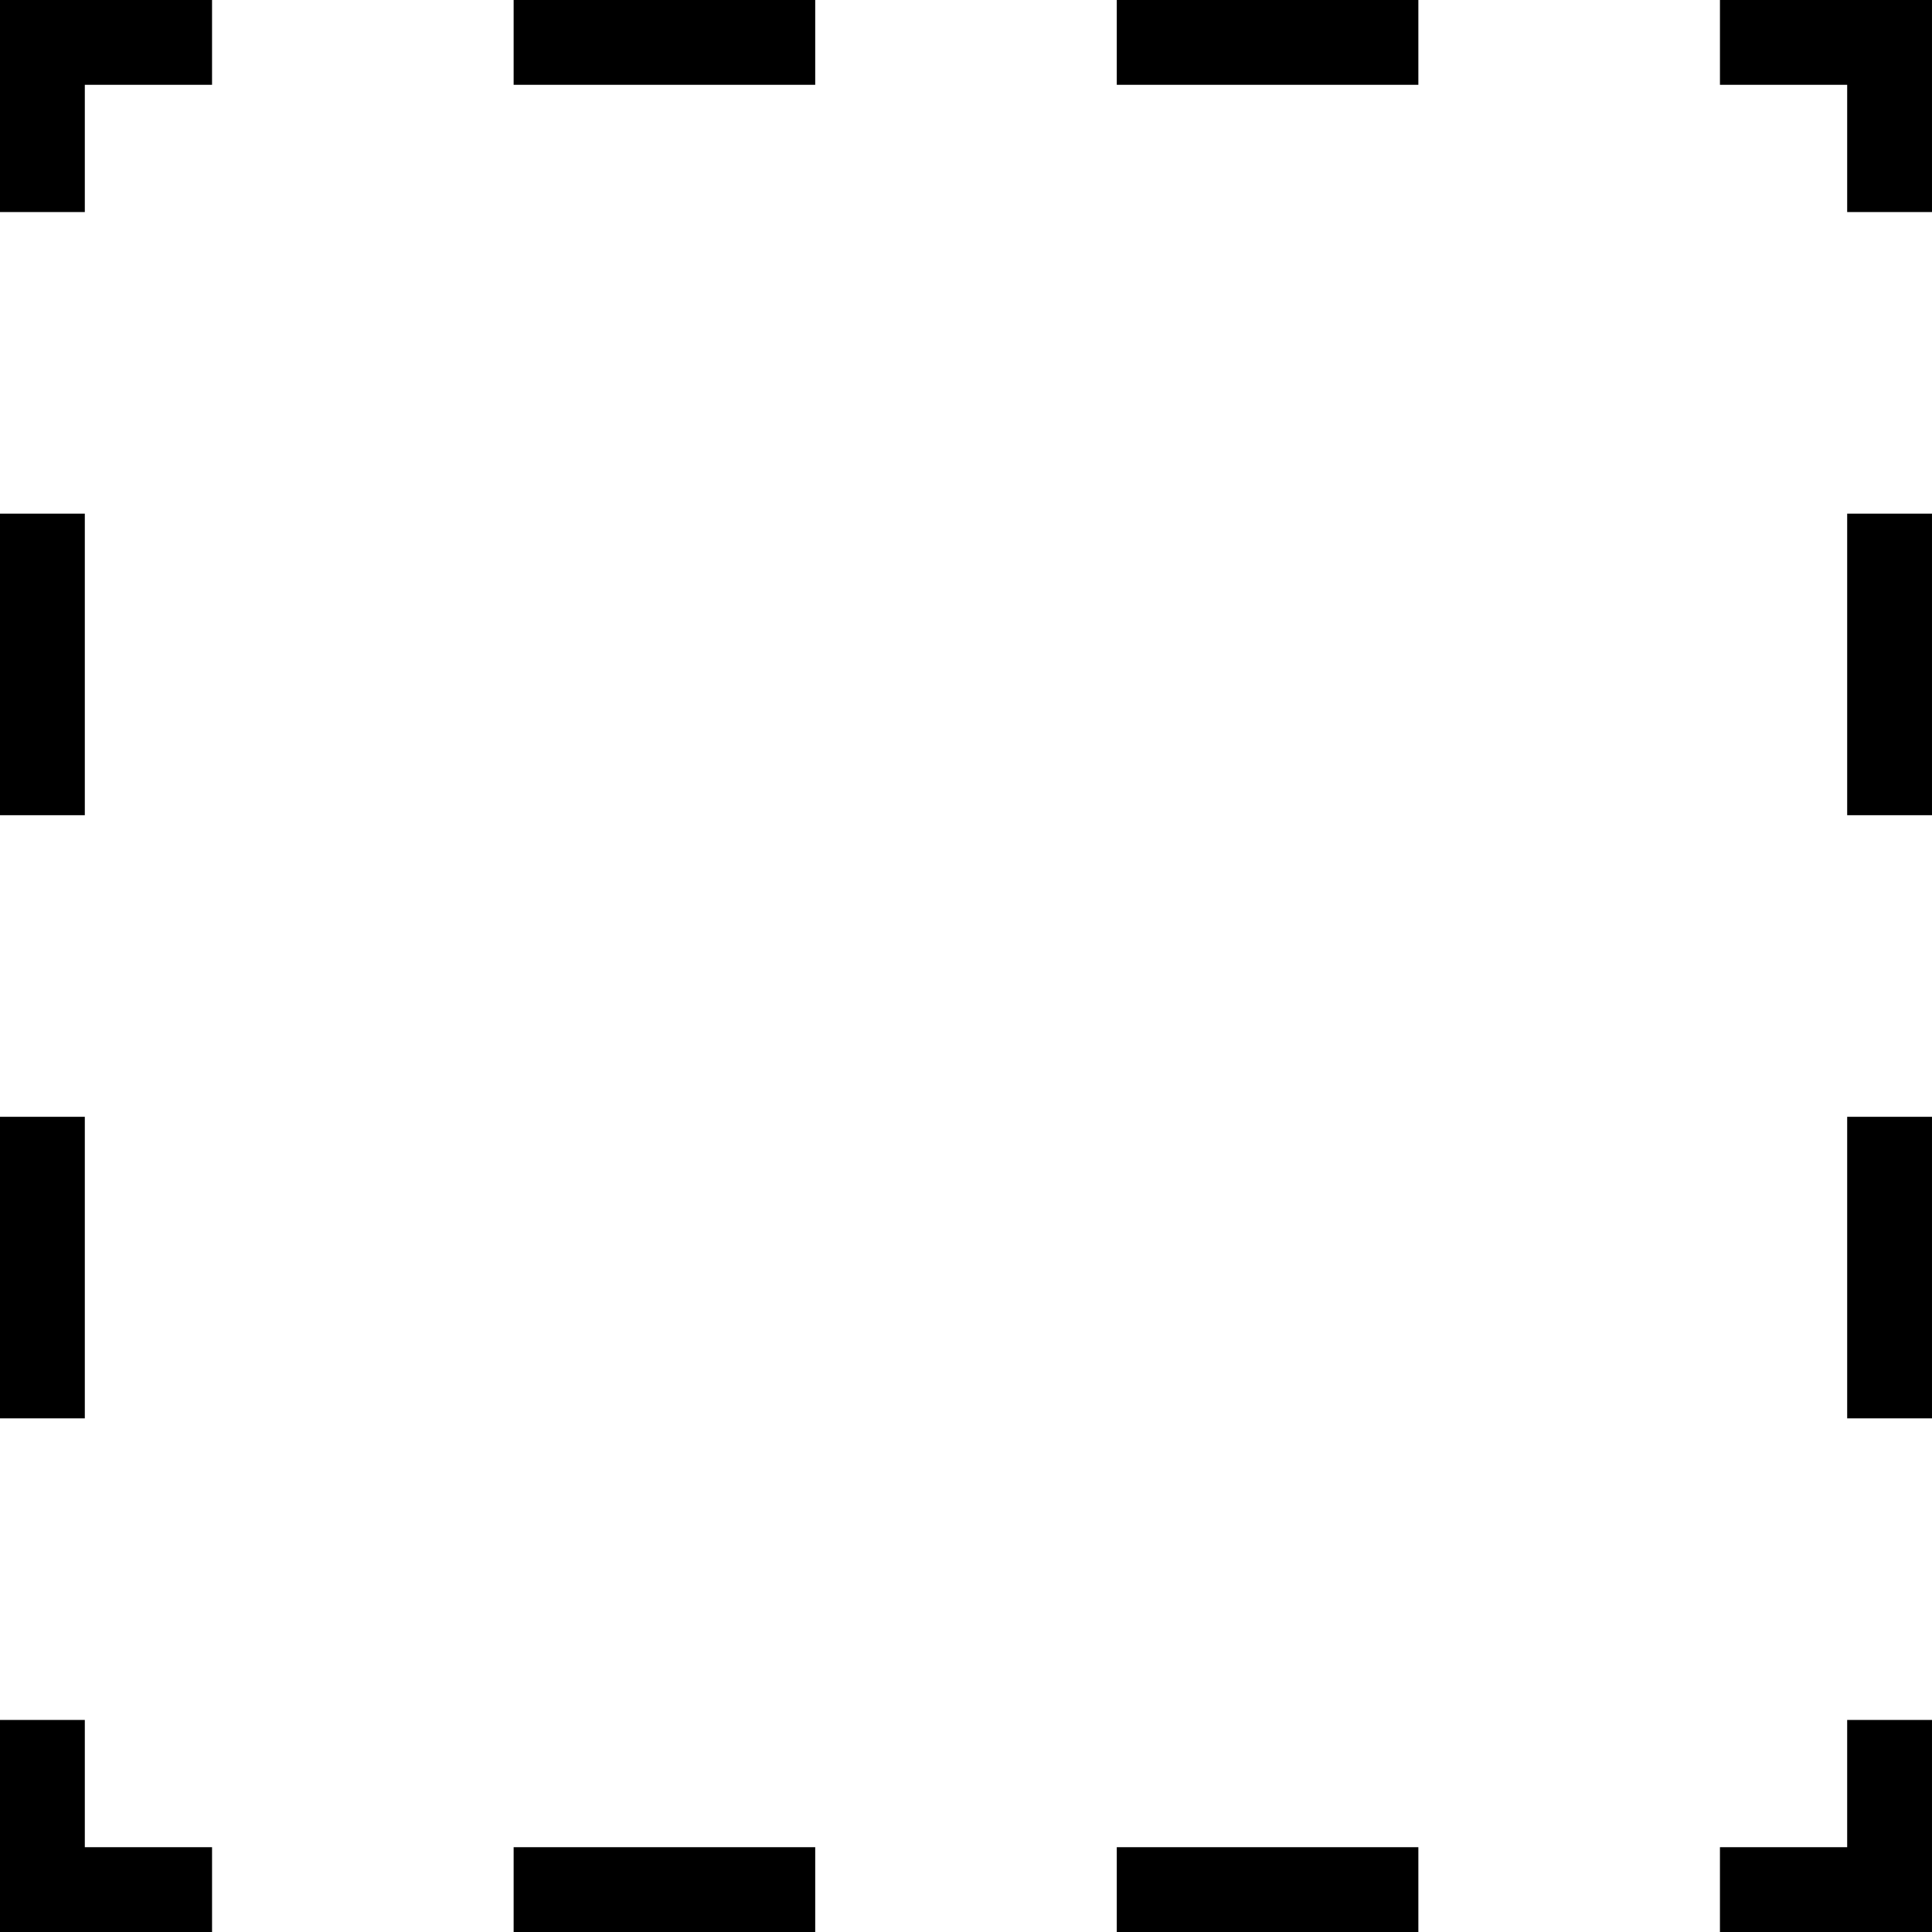 <?xml version="1.0" encoding="iso-8859-1"?>
<!-- Generator: Adobe Illustrator 16.0.0, SVG Export Plug-In . SVG Version: 6.00 Build 0)  -->
<!DOCTYPE svg PUBLIC "-//W3C//DTD SVG 1.1//EN" "http://www.w3.org/Graphics/SVG/1.1/DTD/svg11.dtd">
<svg version="1.1" id="Capa_1" xmlns="http://www.w3.org/2000/svg" xmlns:xlink="http://www.w3.org/1999/xlink" x="0px" y="0px"
	 width="413.601px" height="413.601px" viewBox="0 0 413.601 413.601" style="enable-background:new 0 0 413.601 413.601;"
	 xml:space="preserve">
<g>
	<path d="M395.442,368.206h18.158v45.395h-45.396v-18.158h27.237V368.206z M109.958,413.601h64.563v-18.158h-64.563V413.601z
		 M239.079,413.601h64.563v-18.158h-64.563V413.601z M18.158,368.206H0v45.395h45.395v-18.158H18.158V368.206z M18.158,239.079H0
		v64.562h18.158V239.079z M18.158,109.958H0v64.563h18.158V109.958z M0,45.395h18.158V18.158h27.237V0H0V45.395z M174.521,0h-64.563
		v18.158h64.563V0z M239.079,18.158h64.563V0h-64.563V18.158z M368.205,0v18.158h27.237v27.237h18.158V0H368.205z M395.442,303.642
		h18.158v-64.562h-18.158V303.642z M395.442,174.521h18.158v-64.563h-18.158V174.521z"/>
</g>
<g>
</g>
<g>
</g>
<g>
</g>
<g>
</g>
<g>
</g>
<g>
</g>
<g>
</g>
<g>
</g>
<g>
</g>
<g>
</g>
<g>
</g>
<g>
</g>
<g>
</g>
<g>
</g>
<g>
</g>
</svg>
